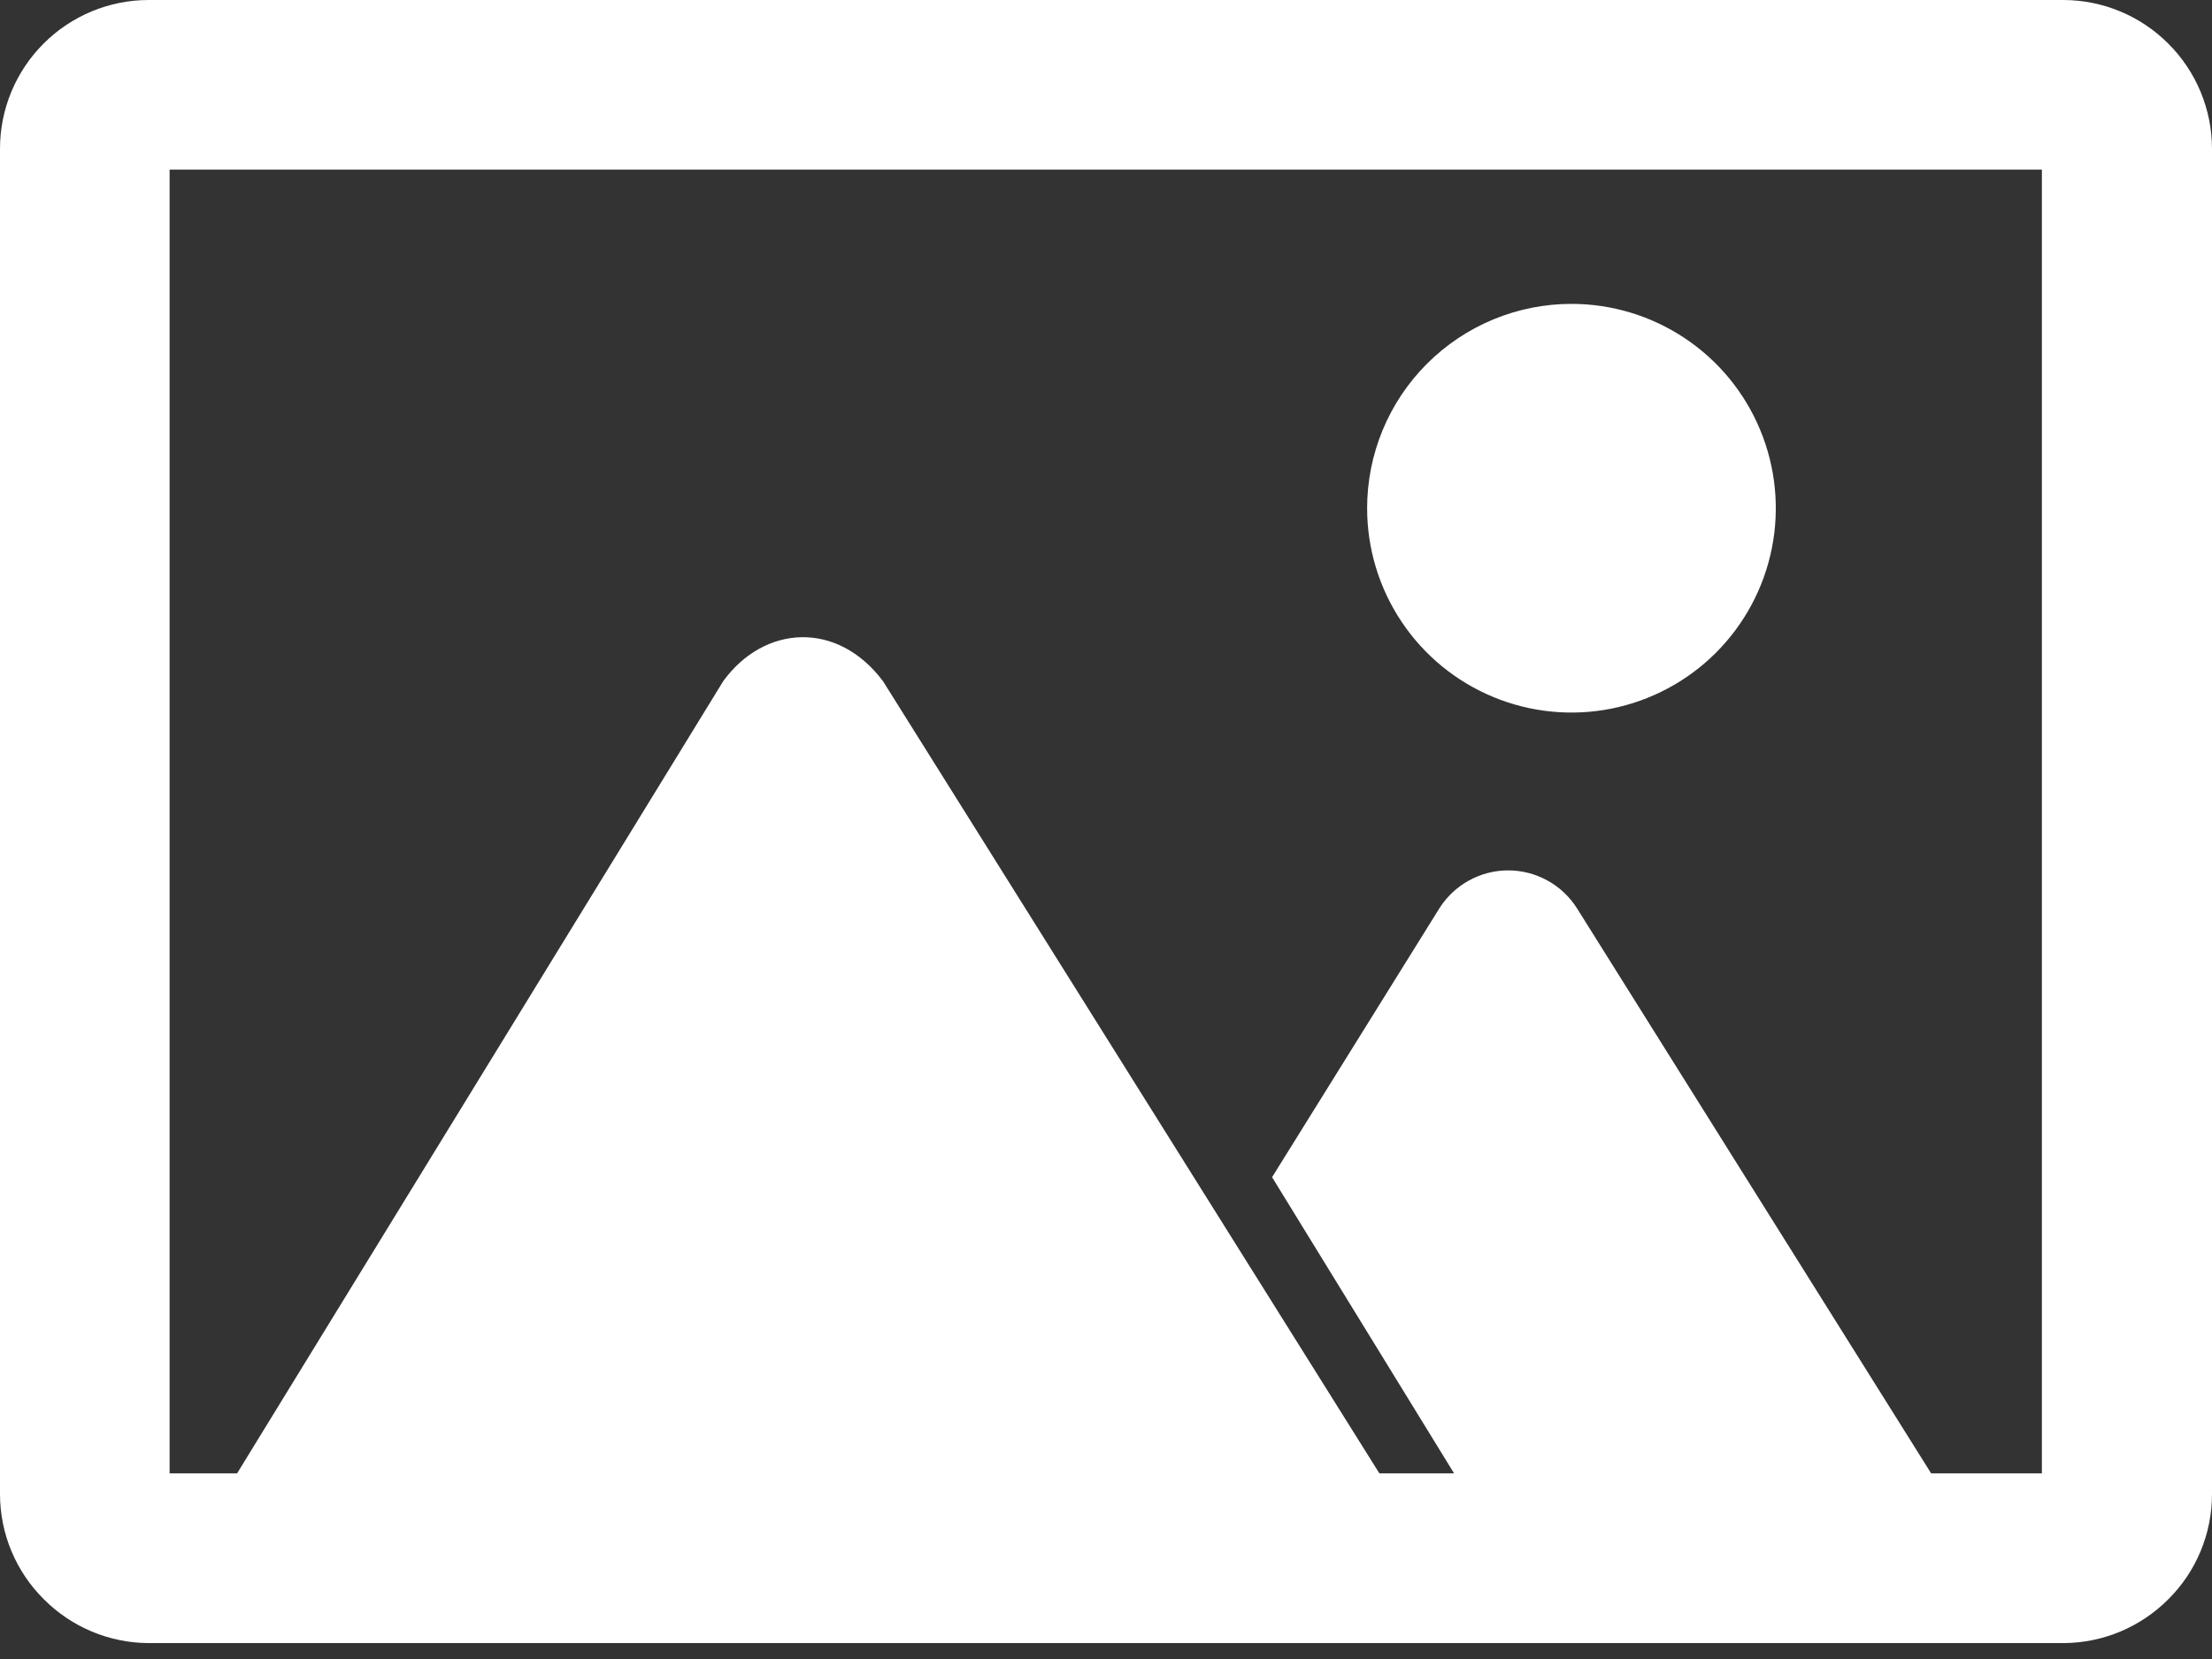 <svg width="64" height="48" viewBox="0 0 64 48" fill="none" xmlns="http://www.w3.org/2000/svg">
<rect x="0" y="0" width="64" height="48" fill="#333333" stroke="none"/>
<path fill-rule="evenodd" clip-rule="evenodd" d="M45.467 8.792C46.636 8.792 47.779 9.139 48.752 9.789C49.724 10.438 50.482 11.362 50.929 12.442C51.377 13.522 51.494 14.711 51.266 15.858C51.038 17.005 50.474 18.058 49.648 18.885C48.821 19.712 47.767 20.274 46.621 20.503C45.474 20.731 44.285 20.614 43.205 20.166C42.125 19.719 41.201 18.961 40.552 17.989C39.902 17.017 39.555 15.874 39.555 14.704C39.555 13.928 39.708 13.159 40.005 12.442C40.302 11.725 40.738 11.073 41.287 10.524C41.836 9.975 42.488 9.54 43.205 9.242C43.922 8.945 44.691 8.792 45.467 8.792ZM59.703 47.54H4.302C3.162 47.535 2.07 47.078 1.266 46.269C0.865 45.871 0.548 45.398 0.33 44.877C0.113 44.356 0.001 43.797 0 43.233L0 4.302C0 3.161 0.454 2.067 1.261 1.261C2.067 0.454 3.161 0 4.302 0L59.703 0C60.843 0.003 61.935 0.458 62.739 1.266C63.546 2.072 64 3.167 64 4.308V43.233C64 43.797 63.888 44.355 63.672 44.877C63.456 45.398 63.139 45.871 62.739 46.269C61.935 47.078 60.843 47.535 59.703 47.54ZM55.874 42.629L45.629 26.283C45.417 25.947 45.123 25.669 44.774 25.477C44.426 25.284 44.034 25.183 43.636 25.183C43.238 25.183 42.847 25.284 42.498 25.477C42.15 25.669 41.856 25.947 41.644 26.283L36.805 34.06L42.071 42.629H39.91L25.549 19.71C24.226 17.944 22.106 18.08 20.924 19.71L6.86 42.629H4.907V4.907H59.078V42.629H55.874Z" fill="white"/>
</svg>
